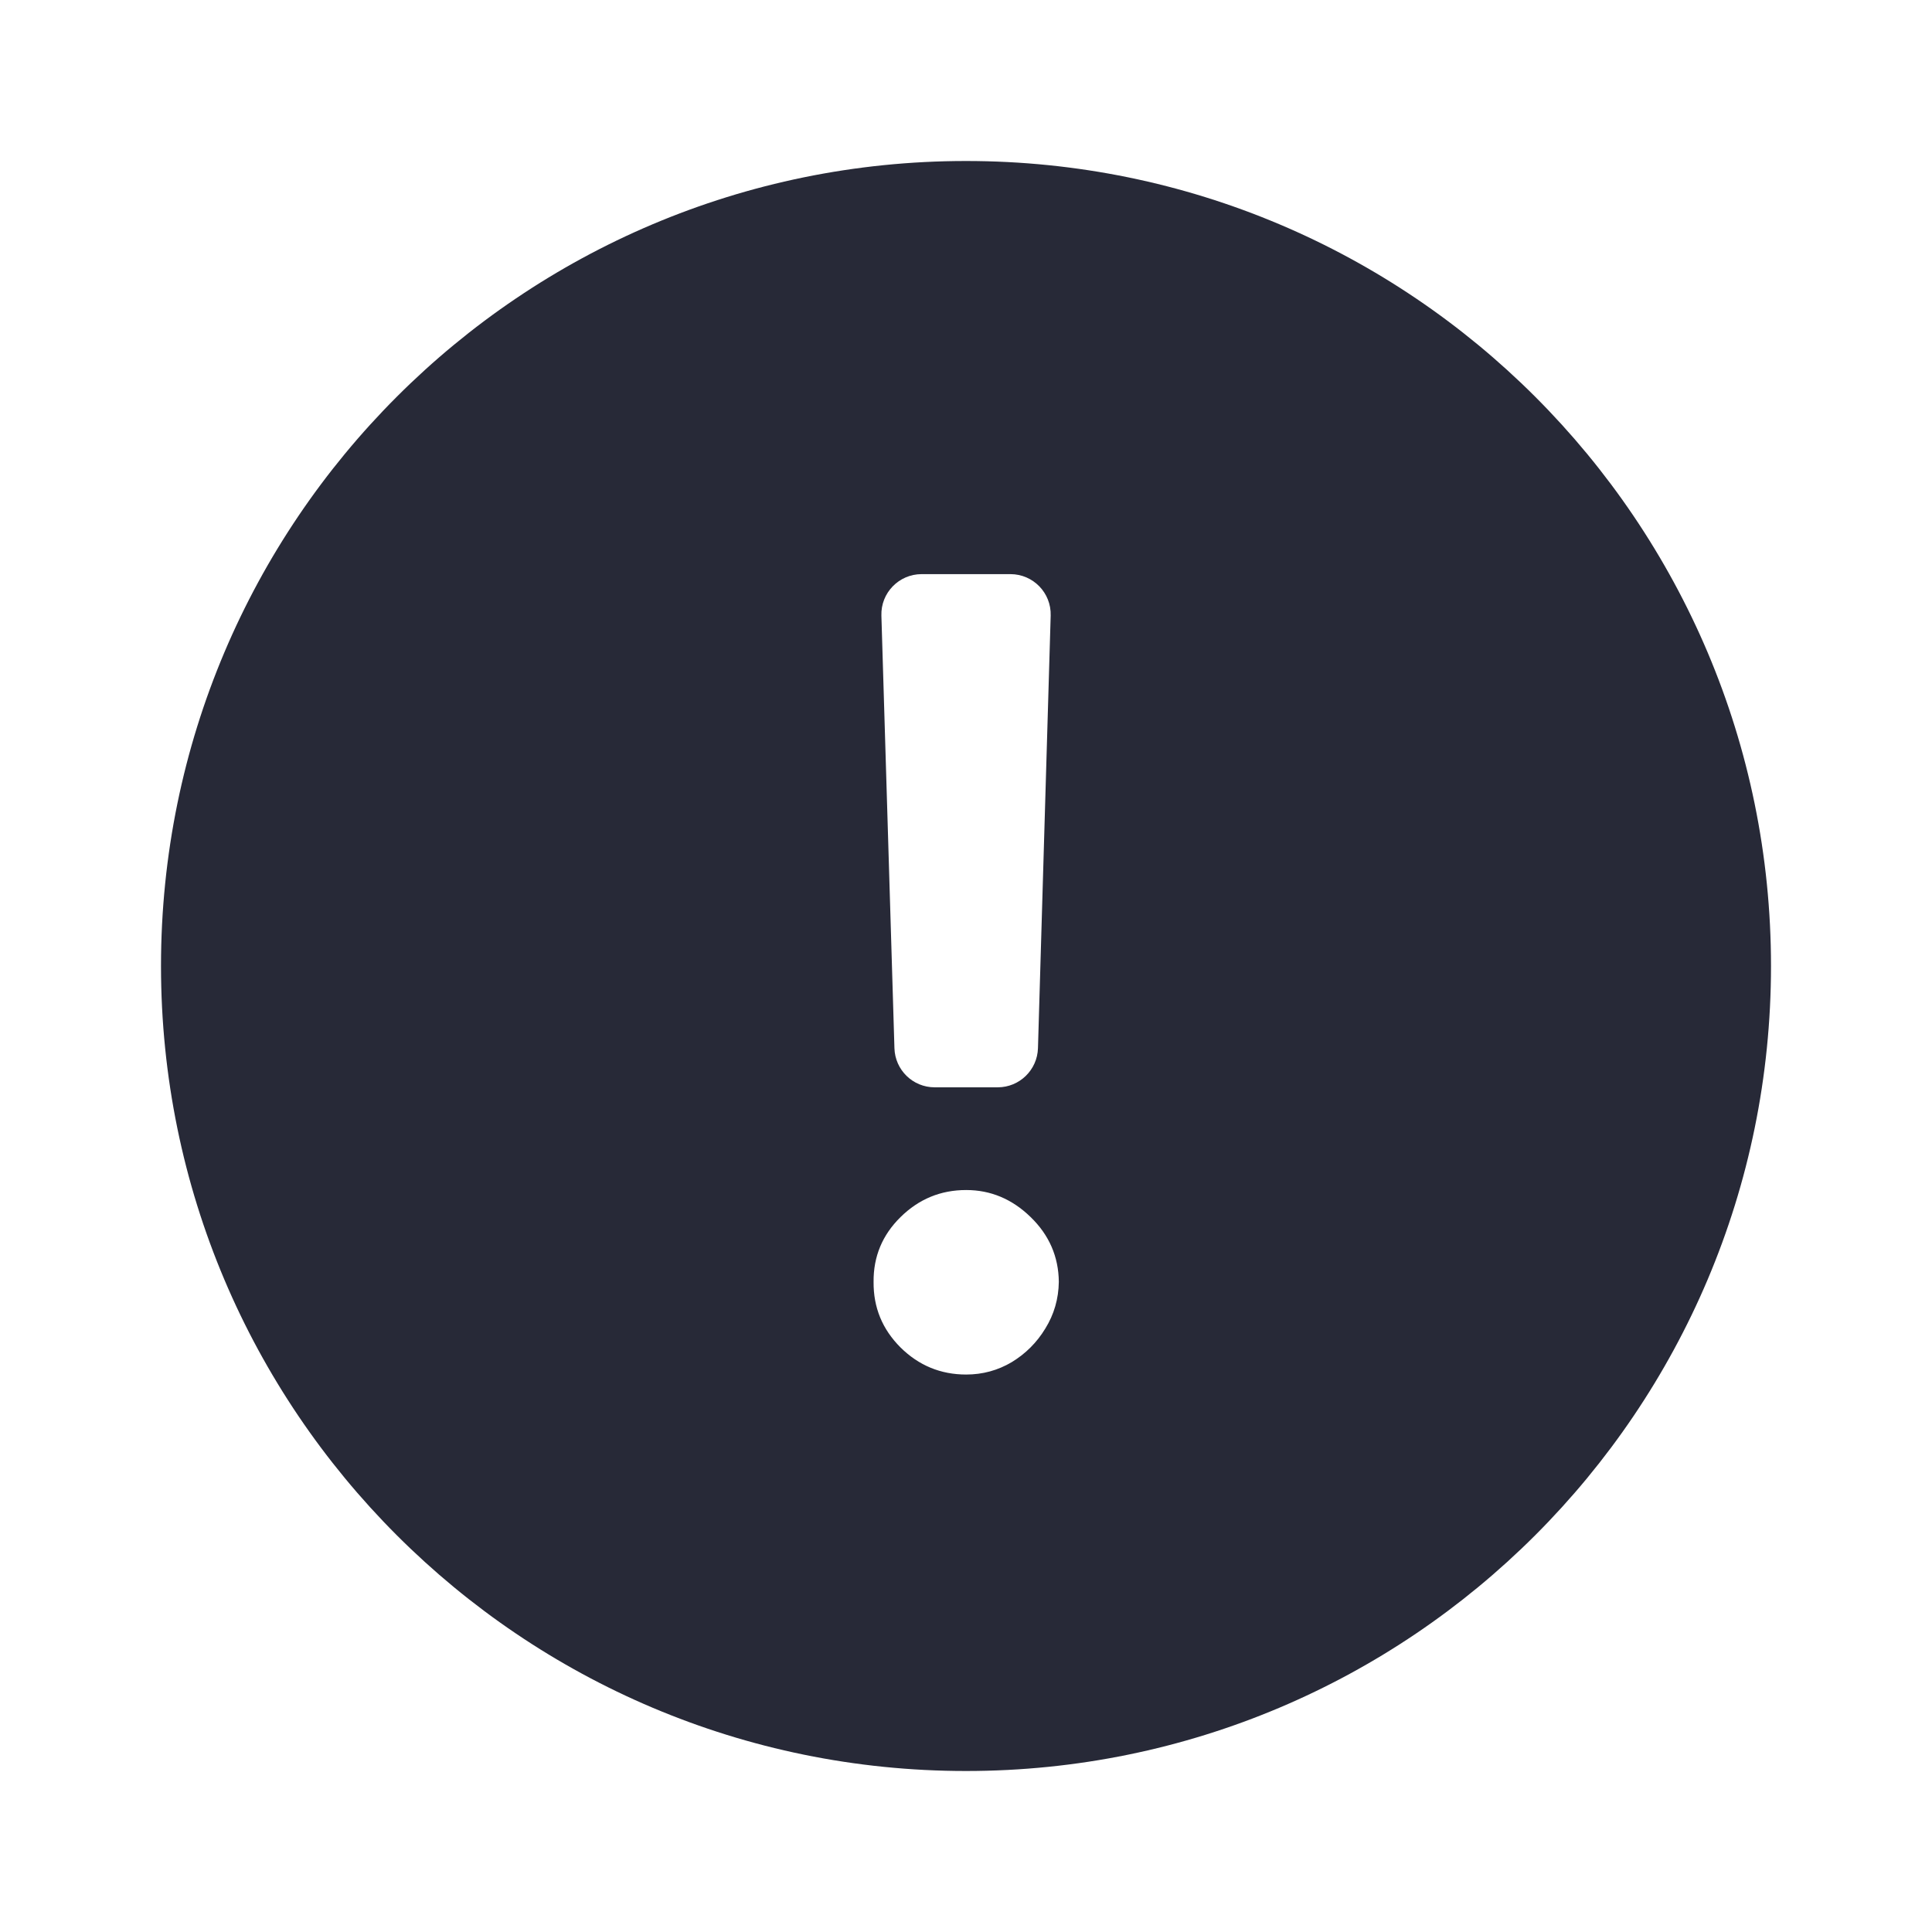 <svg width="24" height="24" viewBox="0 0 24 24" fill="none" xmlns="http://www.w3.org/2000/svg">
<path fill-rule="evenodd" clip-rule="evenodd" d="M22 12C22 17.523 17.523 22 12 22C6.477 22 2 17.523 2 12C2 6.477 6.477 2 12 2C17.523 2 22 6.477 22 12ZM12.552 7.132C12.834 7.132 13.06 7.365 13.052 7.646L12.894 13.021C12.886 13.291 12.665 13.507 12.394 13.507H11.61C11.34 13.507 11.119 13.292 11.111 13.021L10.949 7.647C10.94 7.365 11.167 7.132 11.449 7.132H12.552ZM12.002 17.075C11.686 17.075 11.414 16.963 11.187 16.739C10.96 16.512 10.849 16.241 10.852 15.924C10.849 15.611 10.96 15.342 11.187 15.119C11.414 14.895 11.686 14.783 12.002 14.783C12.306 14.783 12.573 14.895 12.803 15.119C13.033 15.342 13.15 15.611 13.153 15.924C13.15 16.135 13.094 16.328 12.985 16.504C12.88 16.677 12.741 16.816 12.568 16.921C12.396 17.023 12.207 17.075 12.002 17.075Z" fill="#272937"/>
</svg>
